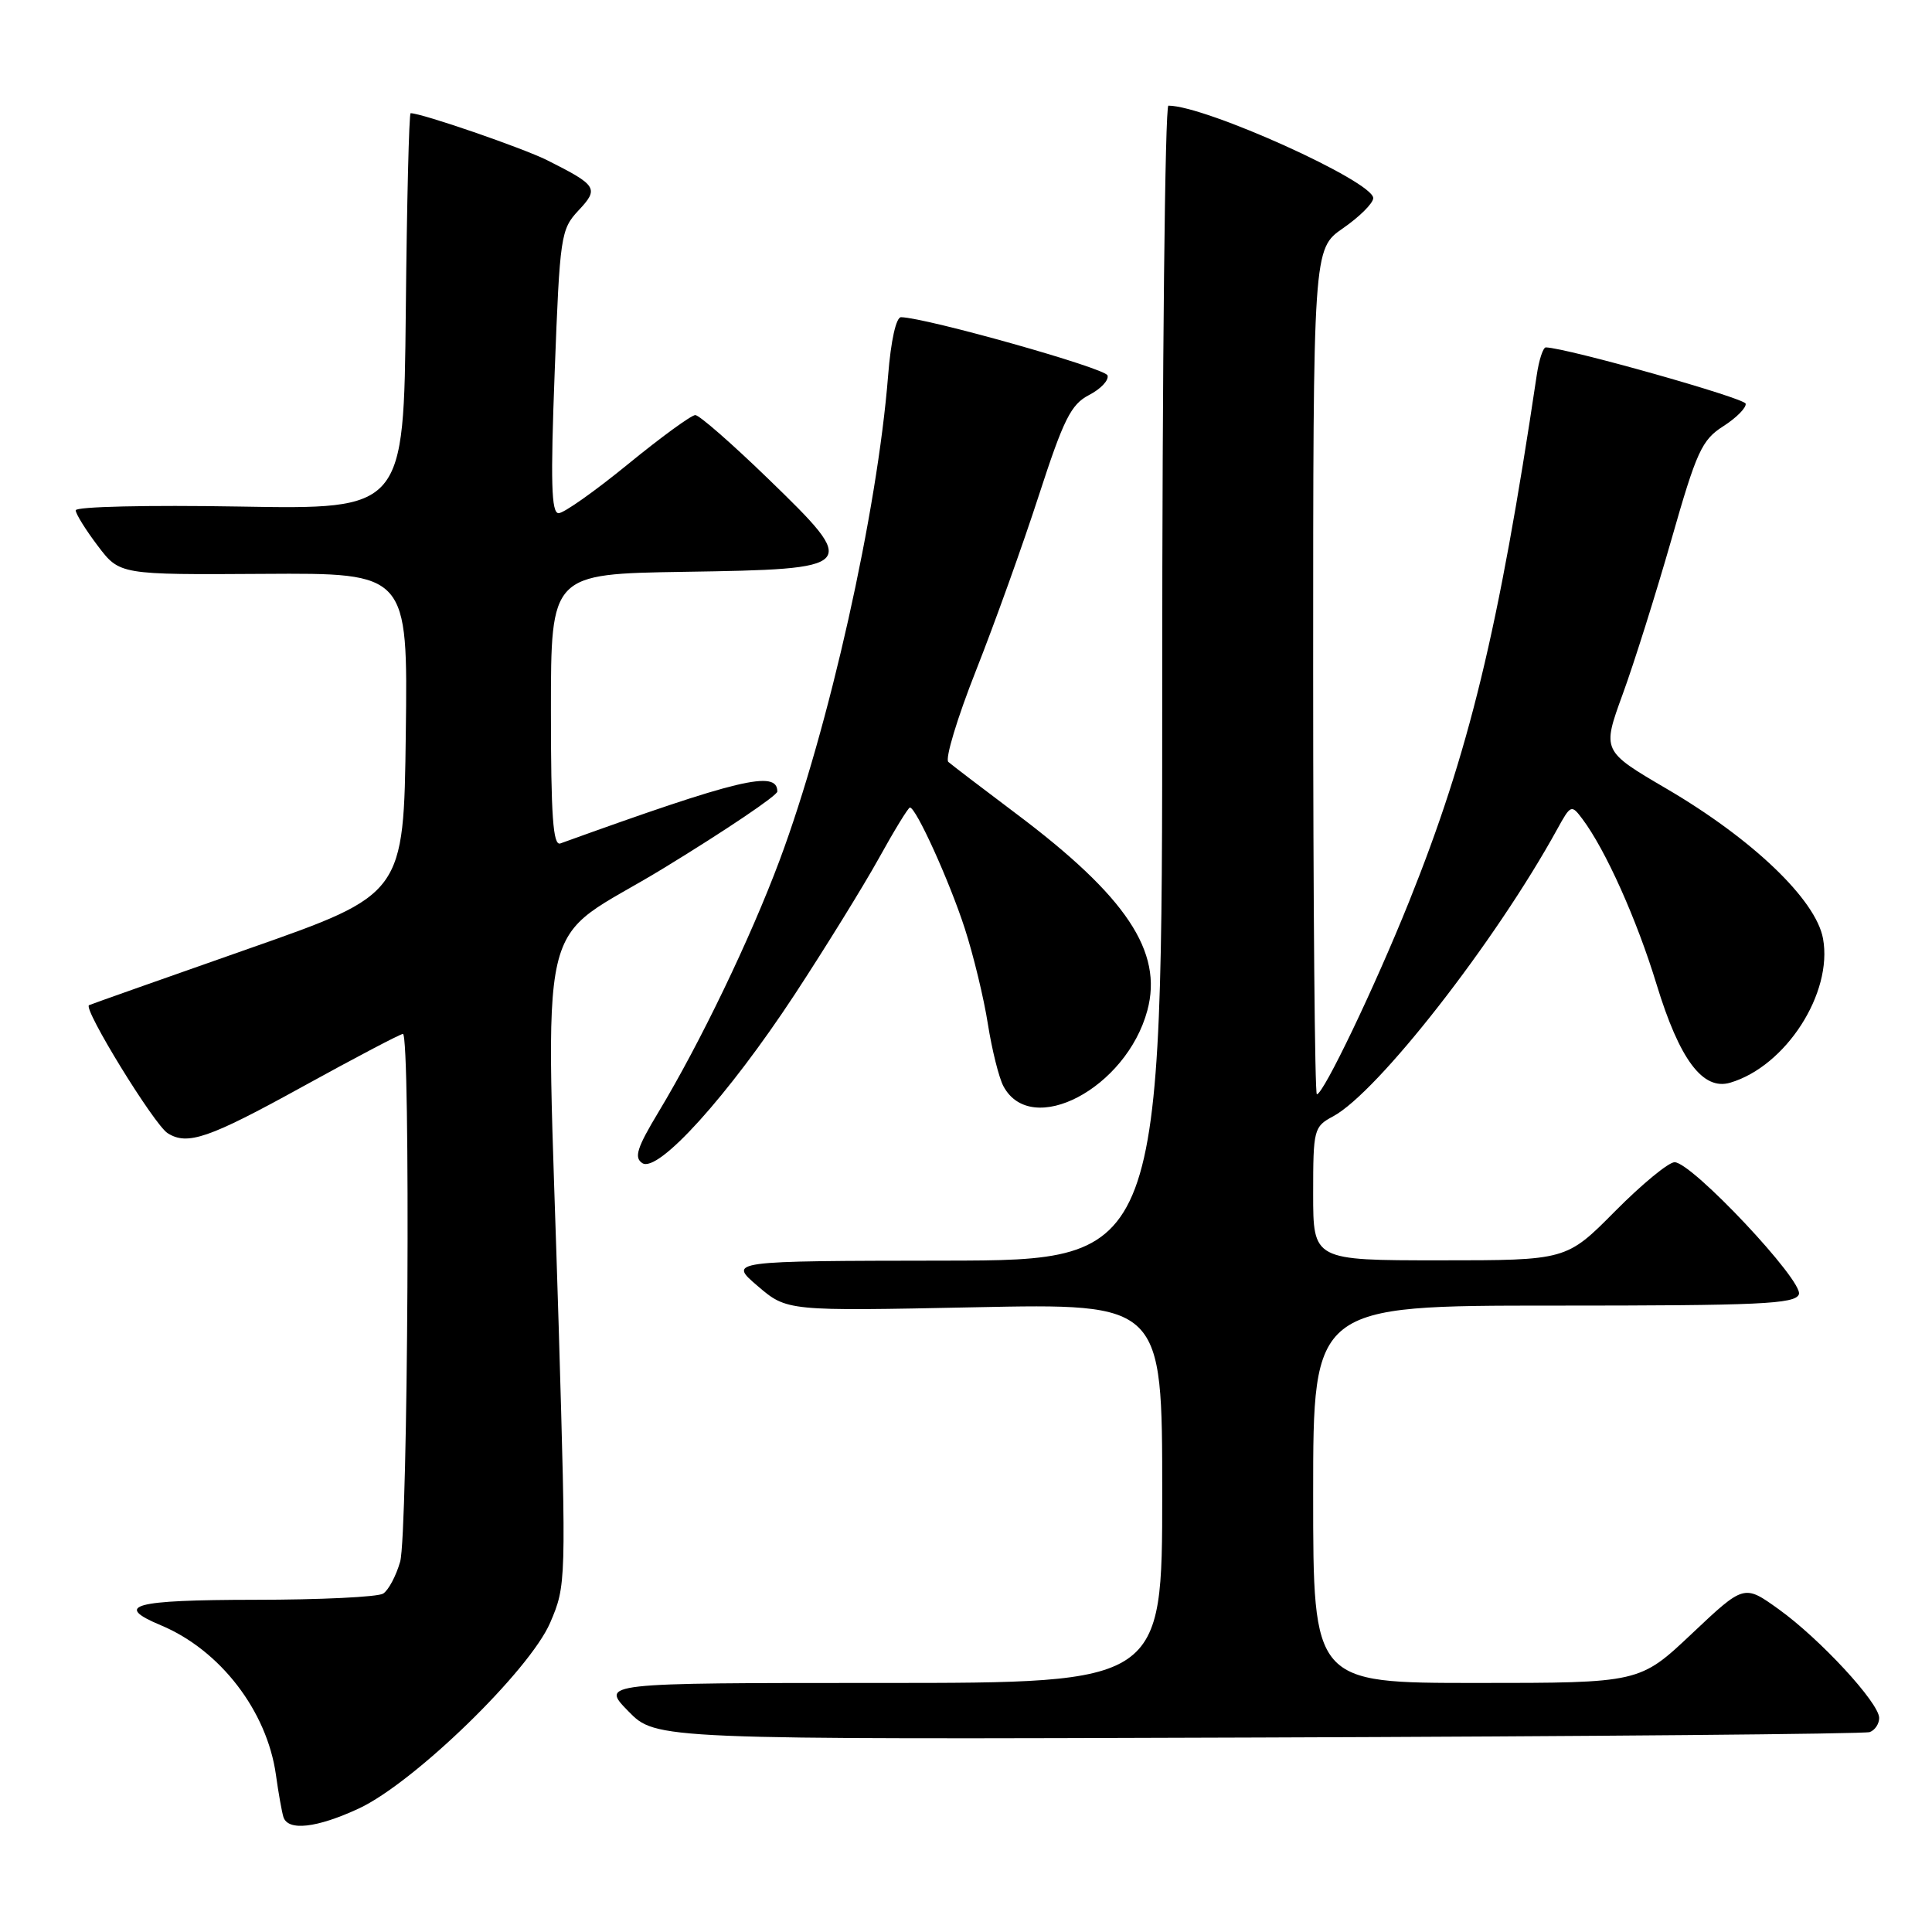 <?xml version="1.0" encoding="UTF-8" standalone="no"?>
<!DOCTYPE svg PUBLIC "-//W3C//DTD SVG 1.1//EN" "http://www.w3.org/Graphics/SVG/1.1/DTD/svg11.dtd" >
<svg xmlns="http://www.w3.org/2000/svg" xmlns:xlink="http://www.w3.org/1999/xlink" version="1.1" viewBox="0 0 256 256">
 <g >
 <path fill="currentColor"
d=" M 47.56 239.63 C 54.87 236.22 70.16 221.37 72.90 215.02 C 75.02 210.07 75.03 209.72 74.03 175.76 C 72.32 118.20 70.62 125.63 88.00 115.00 C 96.25 109.96 103.00 105.40 103.00 104.88 C 103.00 102.00 97.90 103.22 74.25 111.76 C 73.28 112.11 73.00 108.17 73.00 94.13 C 73.00 76.05 73.00 76.05 90.64 75.77 C 113.80 75.41 113.96 75.24 101.79 63.44 C 97.00 58.80 92.66 55.00 92.13 55.00 C 91.61 55.00 87.60 57.92 83.22 61.50 C 78.85 65.07 74.71 68.00 74.02 68.00 C 73.05 68.00 72.94 63.90 73.50 49.25 C 74.18 31.24 74.31 30.40 76.64 27.90 C 79.40 24.97 79.15 24.57 72.50 21.23 C 69.26 19.61 55.89 15.00 54.41 15.00 C 54.20 15.00 53.91 26.81 53.77 41.25 C 53.50 67.50 53.50 67.50 31.75 67.12 C 19.57 66.91 10.01 67.13 10.03 67.62 C 10.04 68.10 11.36 70.22 12.96 72.33 C 15.86 76.16 15.86 76.16 34.95 76.04 C 54.04 75.92 54.04 75.92 53.77 97.21 C 53.50 118.50 53.50 118.50 33.00 125.69 C 21.72 129.65 12.18 133.02 11.80 133.19 C 10.93 133.57 20.41 149.01 22.21 150.15 C 24.83 151.81 27.65 150.85 40.07 144.00 C 47.06 140.15 53.05 137.00 53.39 137.00 C 54.42 137.00 54.07 203.26 53.02 206.94 C 52.48 208.82 51.47 210.72 50.77 211.16 C 50.07 211.61 42.41 211.98 33.75 211.98 C 17.62 212.00 14.99 212.71 21.32 215.36 C 29.17 218.64 35.37 226.70 36.56 235.16 C 36.89 237.55 37.34 240.06 37.55 240.75 C 38.14 242.66 41.96 242.23 47.56 239.63 Z  M 247.75 229.51 C 248.44 229.26 249.00 228.42 249.00 227.64 C 249.00 225.64 241.14 217.14 235.67 213.22 C 231.10 209.94 231.10 209.94 224.18 216.47 C 217.26 223.00 217.26 223.00 195.63 223.00 C 174.00 223.00 174.00 223.00 174.00 198.00 C 174.00 173.00 174.00 173.00 205.89 173.00 C 233.22 173.00 237.87 172.79 238.36 171.51 C 239.02 169.78 224.18 154.00 221.89 154.00 C 221.09 154.00 217.54 156.93 214.00 160.50 C 207.56 167.00 207.56 167.00 190.78 167.00 C 174.00 167.00 174.00 167.00 174.00 158.17 C 174.00 149.66 174.09 149.29 176.63 147.93 C 182.54 144.77 198.14 124.79 206.34 109.87 C 208.13 106.62 208.22 106.58 209.67 108.51 C 212.75 112.61 216.88 121.83 219.50 130.42 C 222.55 140.42 225.64 144.54 229.27 143.46 C 236.63 141.28 242.88 131.59 241.56 124.37 C 240.63 119.23 232.24 111.19 220.81 104.50 C 212.28 99.50 212.28 99.50 215.01 92.00 C 216.52 87.88 219.42 78.65 221.47 71.50 C 224.80 59.82 225.50 58.29 228.34 56.48 C 230.08 55.37 231.41 54.02 231.31 53.49 C 231.16 52.74 207.77 46.14 204.84 46.03 C 204.47 46.01 203.92 47.69 203.62 49.75 C 198.58 83.52 194.65 99.72 186.69 119.52 C 182.16 130.79 175.36 145.00 174.49 145.00 C 174.22 145.00 174.00 119.80 174.00 88.99 C 174.00 32.98 174.00 32.98 177.96 30.24 C 180.14 28.73 181.94 26.94 181.96 26.26 C 182.03 24.07 159.75 14.00 154.82 14.00 C 154.37 14.00 154.00 48.42 154.00 90.50 C 154.00 167.00 154.00 167.00 125.25 167.04 C 96.50 167.08 96.50 167.08 100.39 170.40 C 104.28 173.73 104.28 173.73 129.14 173.22 C 154.00 172.71 154.00 172.71 154.00 197.86 C 154.00 223.00 154.00 223.00 116.80 223.00 C 79.59 223.00 79.59 223.00 83.26 226.75 C 86.92 230.50 86.92 230.50 166.71 230.23 C 210.59 230.08 247.06 229.76 247.75 229.51 Z  M 105.29 131.79 C 109.36 125.58 114.38 117.46 116.44 113.75 C 118.49 110.04 120.35 107.00 120.57 107.00 C 121.38 107.00 125.79 116.72 127.83 123.00 C 128.99 126.58 130.37 132.29 130.90 135.70 C 131.44 139.10 132.36 142.81 132.96 143.93 C 136.66 150.84 149.25 144.21 152.03 133.89 C 154.13 126.10 149.24 118.77 134.61 107.79 C 130.15 104.44 126.12 101.36 125.66 100.96 C 125.20 100.56 126.85 95.11 129.32 88.86 C 131.79 82.61 135.54 72.17 137.65 65.65 C 140.94 55.53 141.91 53.58 144.31 52.34 C 145.86 51.54 146.96 50.37 146.75 49.74 C 146.42 48.77 122.78 42.11 119.40 42.03 C 118.74 42.01 118.05 45.12 117.68 49.75 C 116.25 67.85 109.85 96.45 103.30 114.00 C 99.42 124.38 92.78 138.18 87.25 147.36 C 84.40 152.09 83.99 153.39 85.11 154.12 C 87.19 155.48 96.48 145.20 105.29 131.79 Z "/>
</g>
</svg>